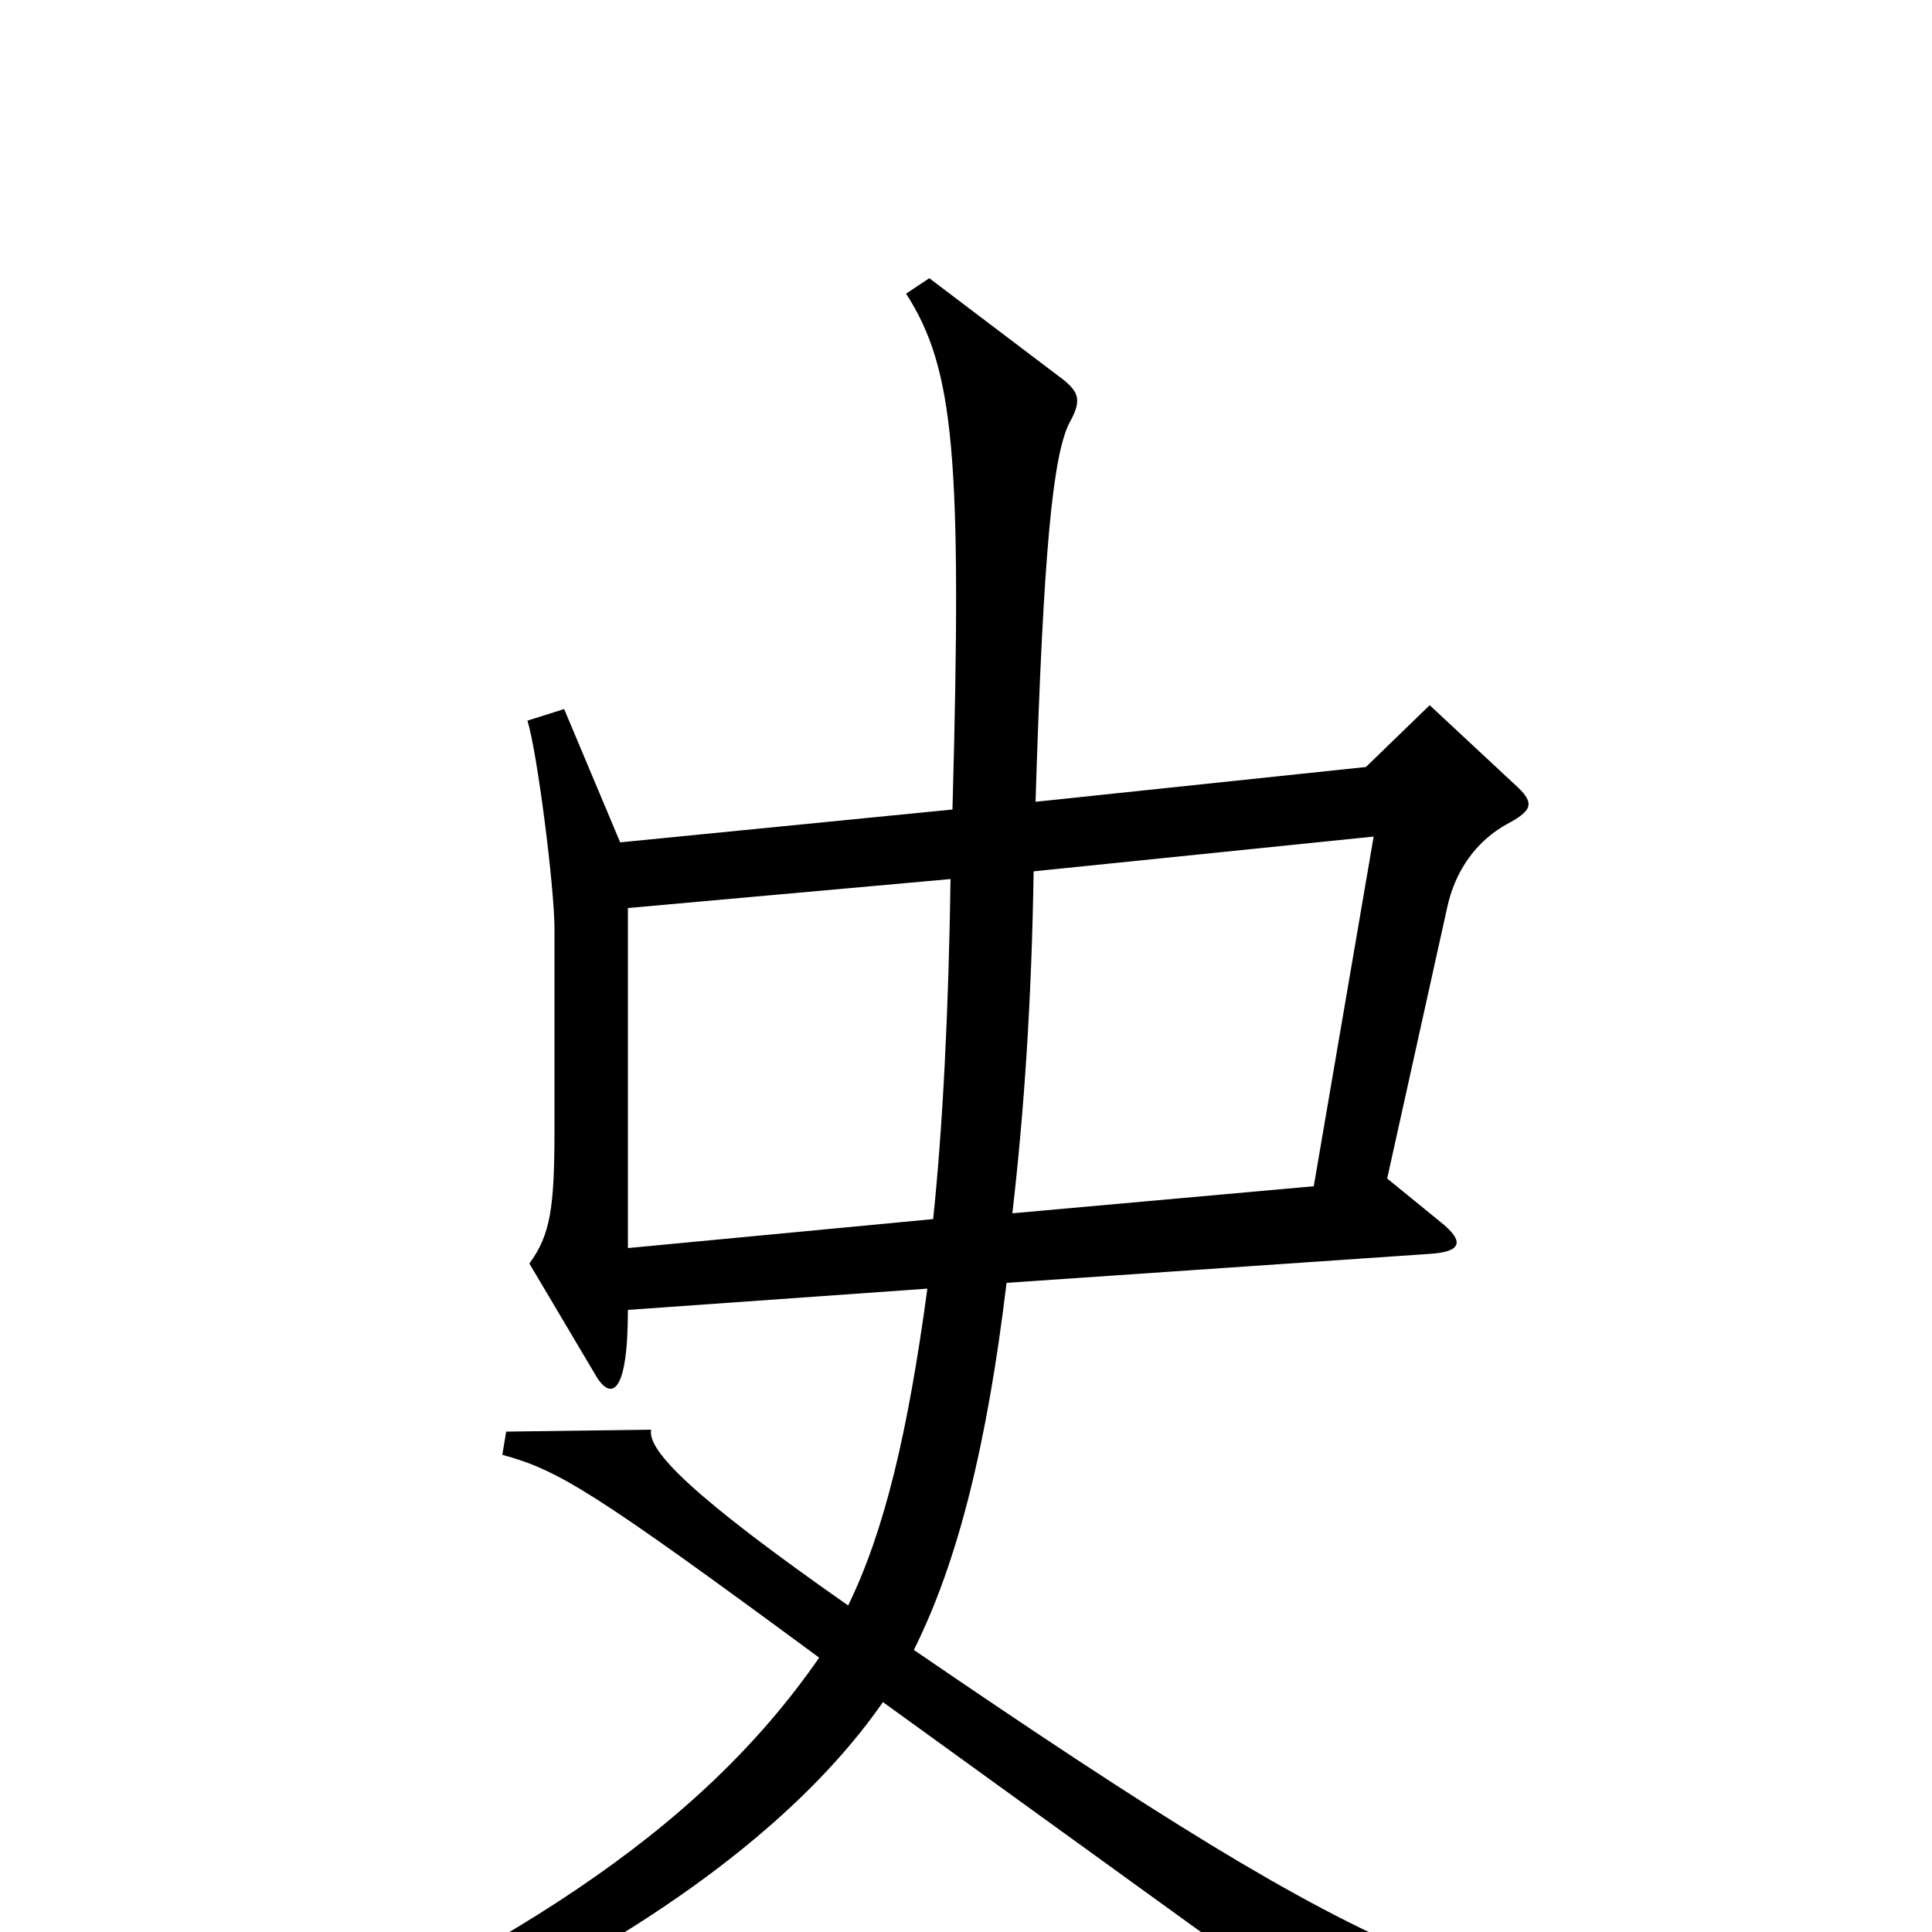 <svg xmlns="http://www.w3.org/2000/svg" viewBox="0 -1000 1000 1000">
	<path fill="#000000" d="M914 61V43C770 39 723 25 473 -146C496 -192 511 -253 521 -336L740 -351C756 -352 759 -357 745 -368L718 -390L749 -530C753 -549 764 -565 781 -574C794 -581 794 -585 784 -594L740 -635L707 -603L536 -585C540 -715 545 -766 554 -782C560 -793 558 -797 551 -803L481 -856L469 -848C494 -809 498 -764 493 -581L321 -564L292 -633L273 -627C278 -611 287 -541 287 -519V-416C287 -375 285 -361 274 -346L309 -287C316 -276 325 -277 325 -322L480 -333C470 -259 458 -208 439 -169C359 -225 335 -249 337 -260L262 -259L260 -247C289 -239 306 -229 424 -142C361 -51 261 12 97 83L103 100C272 44 398 -34 457 -119L735 82ZM711 -567L680 -386L524 -372C530 -424 534 -482 535 -549ZM492 -545C491 -477 488 -417 483 -369L325 -354V-530Z"/>
</svg>